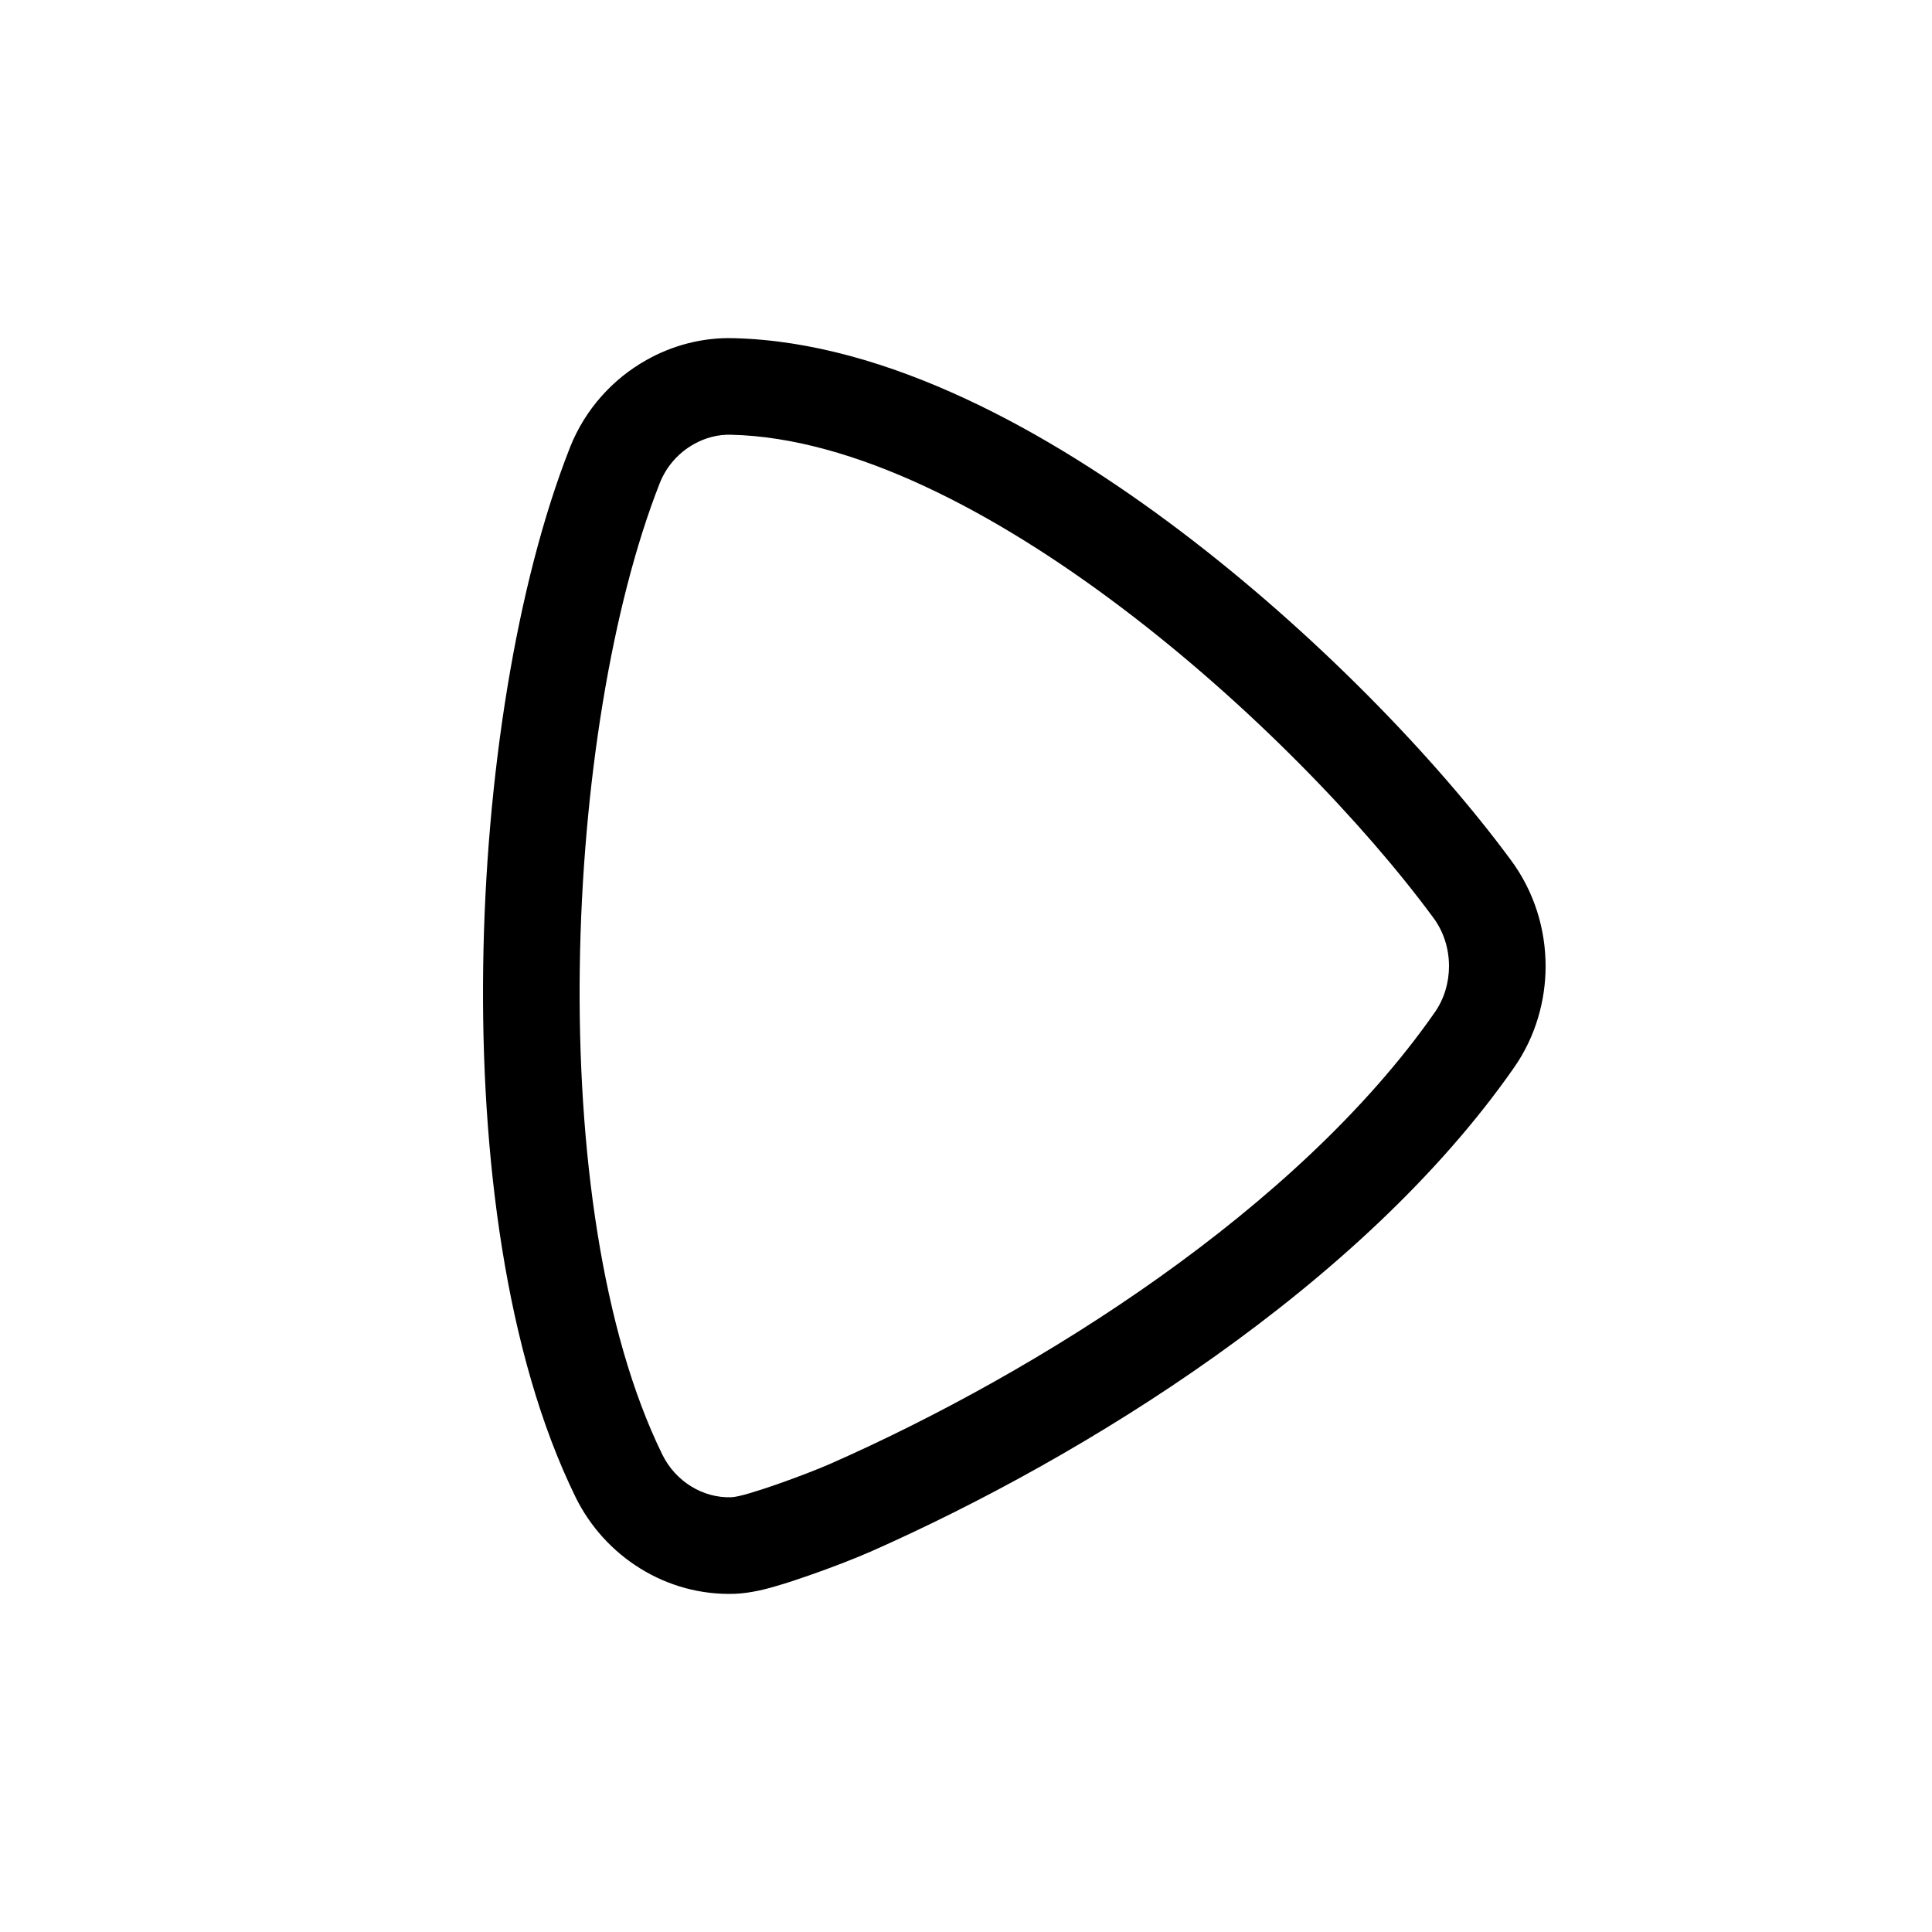 <svg width="40" height="40" viewBox="0 0 40 40" xmlns="http://www.w3.org/2000/svg">
<path fill-rule="evenodd" clip-rule="evenodd" d="M18.016 32.129L18.015 32.129C17.698 32.269 17.197 32.462 16.749 32.618C16.521 32.698 16.282 32.777 16.067 32.839C16.063 32.84 16.058 32.842 16.053 32.843C15.922 32.882 15.562 32.986 15.208 32.998C13.795 33.045 12.522 32.225 11.918 31L11.917 30.997C10.461 28.028 9.95 23.888 10.004 20.006C10.057 16.096 10.69 12.085 11.799 9.269L11.8 9.265L11.8 9.265C12.116 8.469 12.69 7.844 13.38 7.456C13.908 7.157 14.536 6.981 15.199 7.002C18.376 7.081 21.714 8.934 24.431 10.988C27.219 13.096 29.724 15.697 31.276 17.8C31.771 18.464 32 19.246 32 20.003C32 20.712 31.797 21.46 31.344 22.107C28.195 26.618 22.452 30.168 18.016 32.129ZM29.704 20.962C29.904 20.677 30 20.337 30 20.003C30 19.644 29.891 19.287 29.67 18.993C26.803 15.105 20.194 9.12 15.141 9.001C14.87 8.991 14.6 9.063 14.363 9.197C14.055 9.37 13.8 9.648 13.66 10.002C11.676 15.039 11.21 25.01 13.713 30.116C13.986 30.672 14.553 31.019 15.141 30.999C15.418 30.993 16.704 30.522 17.208 30.299C21.51 28.398 26.863 25.033 29.704 20.962Z" />
</svg>
